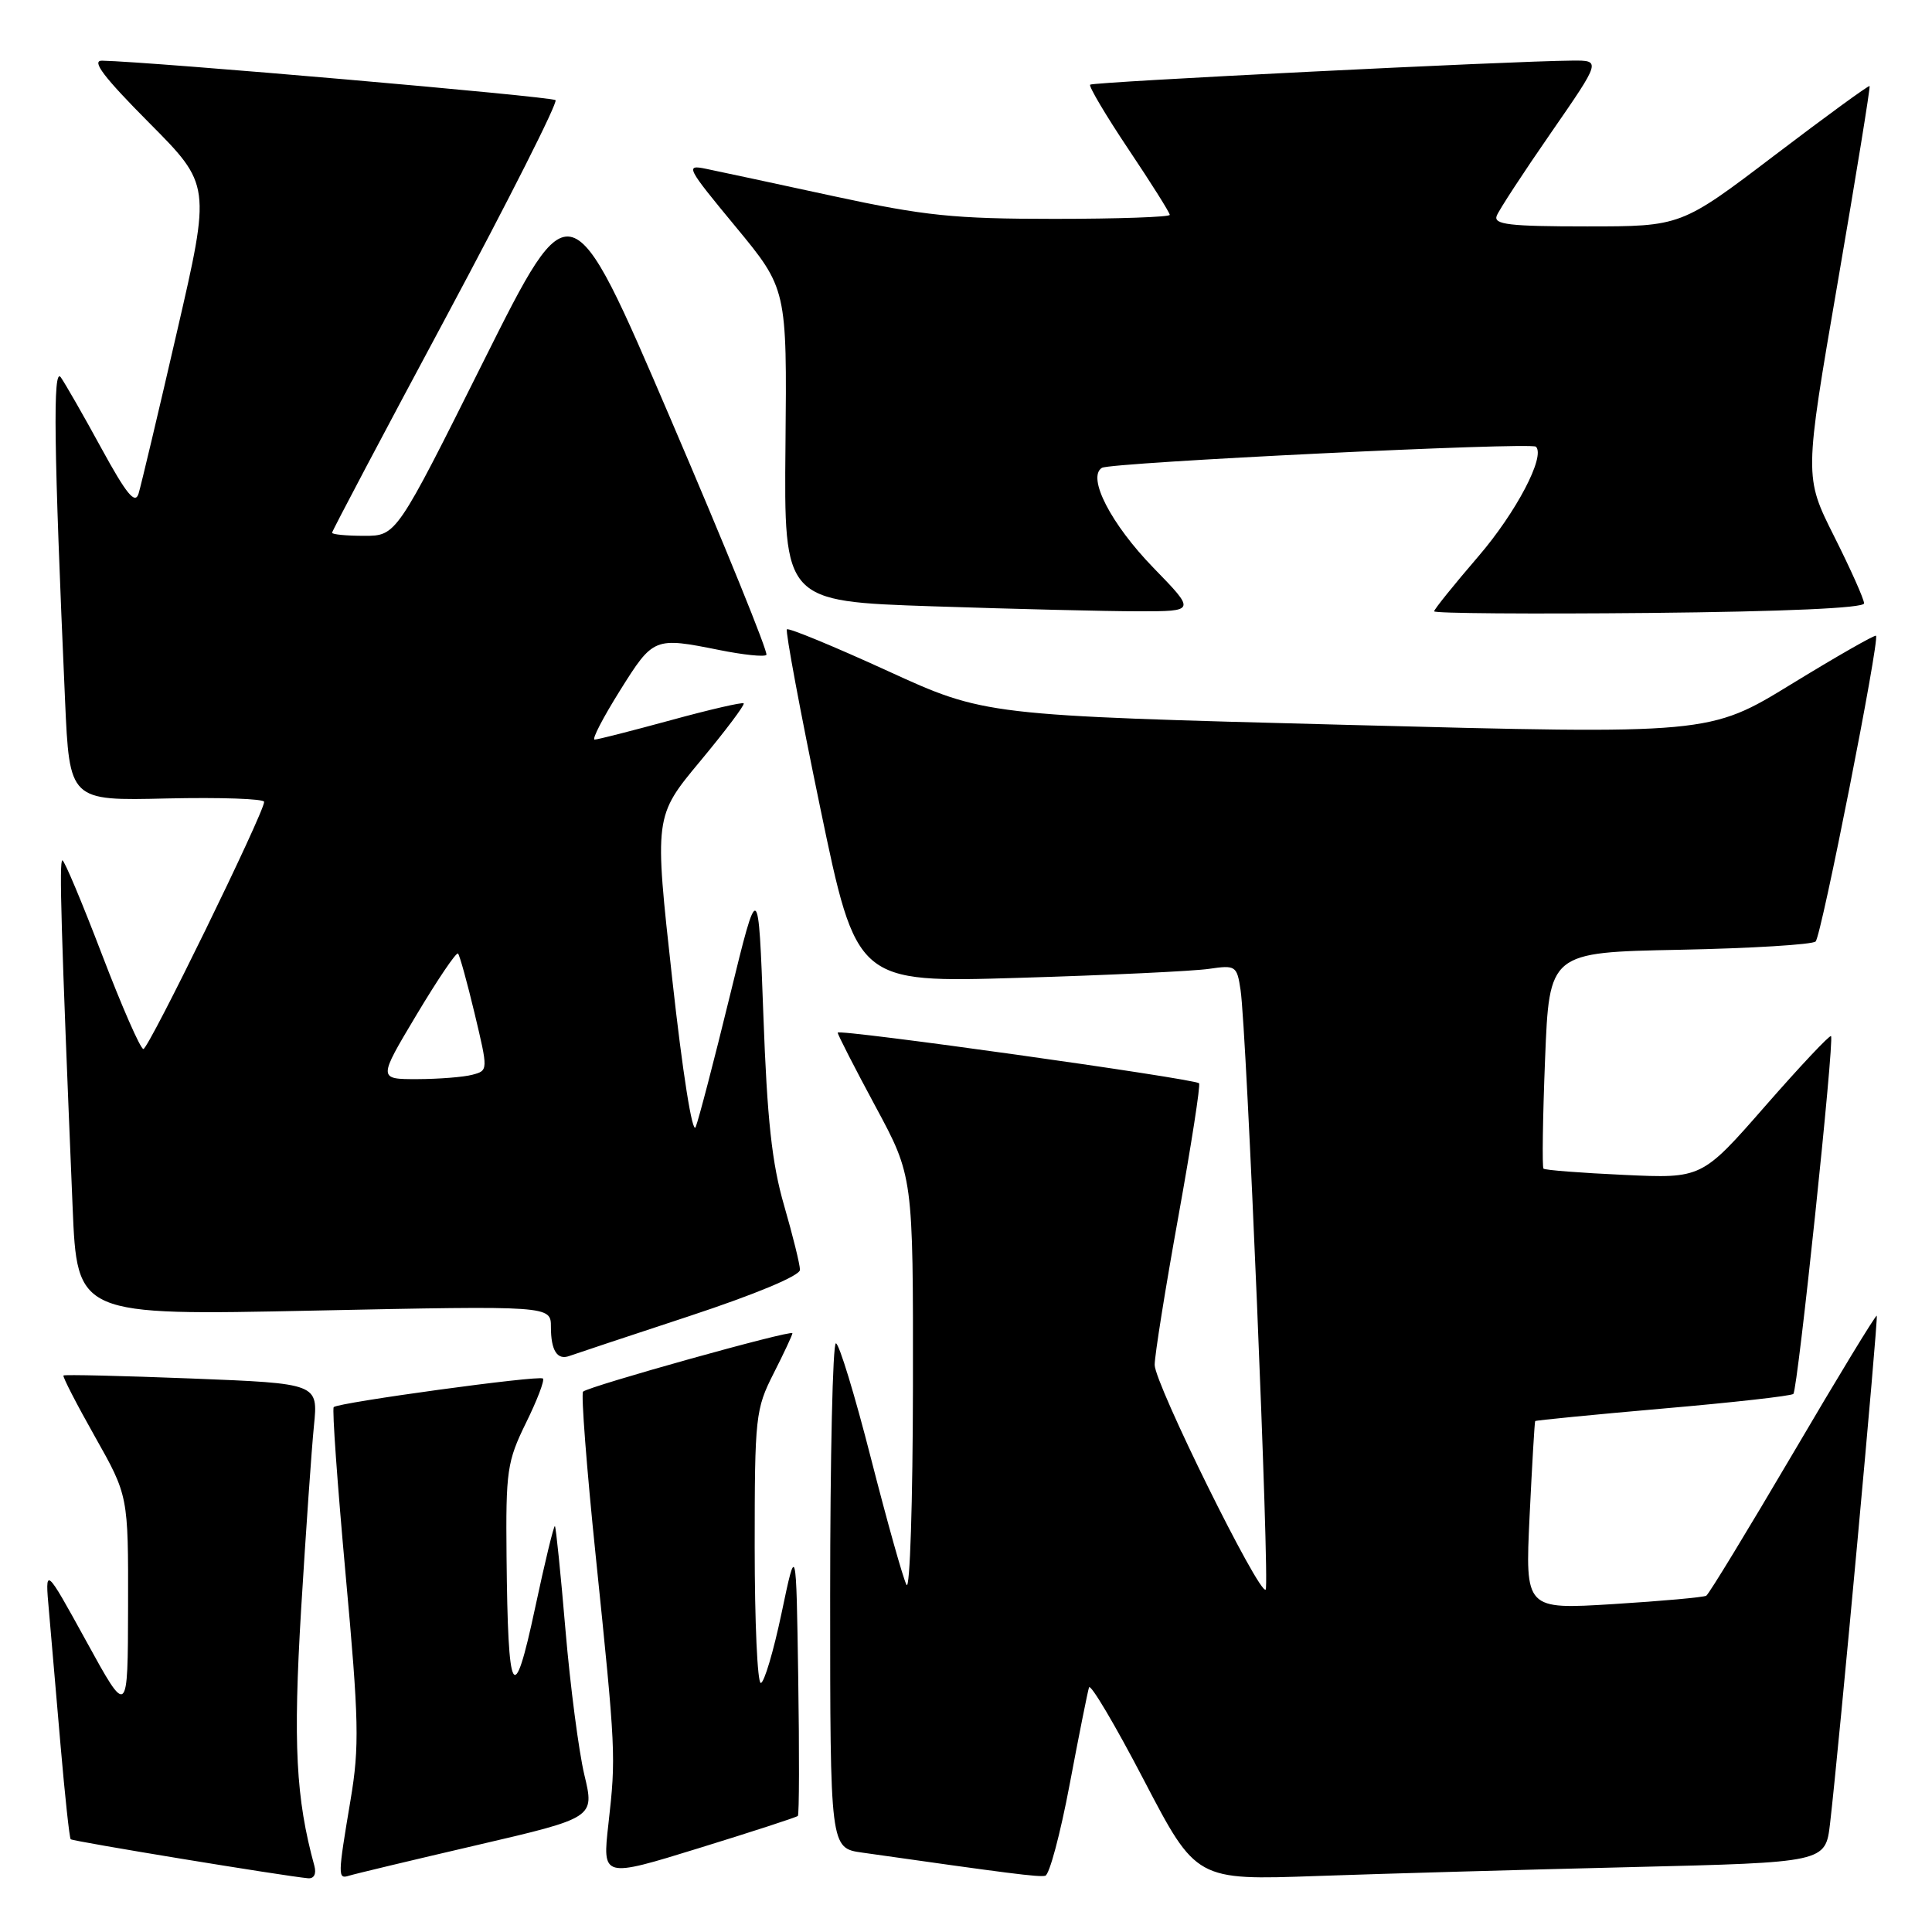 <?xml version="1.0" encoding="UTF-8" standalone="no"?>
<!DOCTYPE svg PUBLIC "-//W3C//DTD SVG 1.1//EN" "http://www.w3.org/Graphics/SVG/1.1/DTD/svg11.dtd" >
<svg xmlns="http://www.w3.org/2000/svg" xmlns:xlink="http://www.w3.org/1999/xlink" version="1.1" viewBox="0 0 256 256">
 <g >
 <path fill="currentColor"
d=" M 41.66 247.25 C 39.20 238.27 38.83 231.10 39.90 213.25 C 40.53 202.94 41.29 191.98 41.60 188.91 C 42.16 183.32 42.16 183.32 25.41 182.66 C 16.20 182.30 8.55 182.12 8.41 182.26 C 8.27 182.40 10.14 186.04 12.58 190.36 C 17.00 198.20 17.00 198.20 16.97 212.85 C 16.94 227.50 16.94 227.50 11.45 217.50 C 5.95 207.50 5.95 207.50 6.49 213.50 C 6.78 216.80 7.48 224.88 8.04 231.45 C 8.61 238.02 9.20 243.54 9.37 243.71 C 9.65 243.99 37.66 248.59 40.82 248.88 C 41.61 248.95 41.94 248.30 41.66 247.25 Z  M 63.14 244.50 C 78.79 240.86 78.79 240.86 77.43 235.18 C 76.69 232.06 75.56 223.43 74.93 216.00 C 74.30 208.57 73.67 202.38 73.53 202.22 C 73.39 202.07 72.20 206.98 70.89 213.12 C 68.05 226.43 67.30 225.07 67.12 206.27 C 67.01 194.89 67.19 193.66 69.69 188.55 C 71.18 185.53 72.19 182.88 71.94 182.66 C 71.43 182.20 44.83 185.84 44.22 186.45 C 43.99 186.67 44.71 196.68 45.80 208.68 C 47.56 227.98 47.64 231.42 46.45 238.50 C 44.75 248.63 44.74 249.02 46.25 248.54 C 46.94 248.32 54.54 246.50 63.14 244.50 Z  M 105.72 240.62 C 105.90 240.43 105.92 232.23 105.77 222.39 C 105.50 204.50 105.50 204.50 103.56 213.75 C 102.49 218.84 101.25 223.00 100.81 223.00 C 100.36 223.00 100.00 214.89 100.00 204.97 C 100.00 187.71 100.11 186.72 102.50 182.00 C 103.88 179.29 105.00 176.88 105.00 176.66 C 105.00 176.14 77.97 183.70 77.26 184.40 C 76.98 184.69 77.73 194.50 78.94 206.21 C 81.60 232.07 81.63 232.71 80.62 241.67 C 79.81 248.84 79.81 248.84 92.60 244.89 C 99.63 242.72 105.54 240.80 105.72 240.62 Z  M 141.73 236.47 C 142.96 229.94 144.12 224.15 144.30 223.59 C 144.49 223.04 147.76 228.56 151.57 235.87 C 158.50 249.15 158.50 249.15 174.50 248.58 C 183.30 248.27 202.06 247.74 216.19 247.40 C 241.88 246.78 241.88 246.78 242.49 241.64 C 243.69 231.31 248.91 174.58 248.68 174.34 C 248.54 174.21 243.55 182.41 237.58 192.58 C 231.60 202.74 226.44 211.23 226.09 211.44 C 225.75 211.65 220.21 212.15 213.78 212.55 C 202.09 213.27 202.09 213.27 202.68 200.88 C 203.01 194.07 203.34 188.41 203.42 188.30 C 203.50 188.20 211.12 187.45 220.36 186.64 C 229.59 185.84 237.37 184.97 237.63 184.70 C 238.21 184.13 243.09 137.76 242.62 137.29 C 242.44 137.11 238.52 141.28 233.90 146.56 C 225.50 156.16 225.50 156.16 215.19 155.68 C 209.52 155.42 204.72 155.05 204.52 154.85 C 204.33 154.66 204.42 148.13 204.73 140.35 C 205.29 126.19 205.29 126.19 222.56 125.85 C 232.06 125.66 240.17 125.16 240.58 124.75 C 241.35 123.99 249.09 84.76 248.58 84.24 C 248.42 84.09 243.39 86.96 237.40 90.63 C 226.50 97.31 226.50 97.31 178.50 96.05 C 130.50 94.80 130.50 94.80 117.59 88.89 C 110.49 85.64 104.50 83.17 104.27 83.39 C 104.05 83.62 106.03 94.25 108.68 107.01 C 113.50 130.22 113.50 130.22 135.00 129.57 C 146.82 129.22 158.16 128.68 160.19 128.38 C 163.74 127.86 163.90 127.97 164.38 131.17 C 165.19 136.48 168.26 210.07 167.71 210.63 C 166.89 211.45 153.00 183.34 153.00 180.85 C 153.00 179.60 154.41 170.77 156.13 161.25 C 157.85 151.72 159.09 143.75 158.88 143.54 C 158.26 142.92 111.00 136.30 111.00 136.83 C 111.00 137.10 113.25 141.49 116.00 146.60 C 121.00 155.87 121.00 155.87 120.97 183.69 C 120.95 198.98 120.57 210.82 120.12 210.00 C 119.67 209.18 117.56 201.64 115.41 193.25 C 113.27 184.86 111.18 178.00 110.76 178.00 C 110.34 178.00 110.00 193.05 110.00 211.44 C 110.00 244.88 110.00 244.88 114.25 245.48 C 133.73 248.25 137.62 248.75 138.50 248.55 C 139.05 248.43 140.50 242.99 141.73 236.47 Z  M 91.25 174.42 C 100.10 171.50 106.00 169.04 106.00 168.26 C 106.00 167.55 105.05 163.72 103.90 159.74 C 102.28 154.17 101.65 148.35 101.15 134.50 C 100.49 116.50 100.49 116.50 96.70 132.00 C 94.62 140.53 92.58 148.33 92.18 149.34 C 91.75 150.40 90.44 142.12 89.07 129.68 C 86.69 108.18 86.69 108.18 92.78 100.86 C 96.13 96.83 98.72 93.39 98.54 93.20 C 98.35 93.02 94.00 94.03 88.85 95.44 C 83.71 96.84 79.18 98.00 78.79 98.00 C 78.39 98.00 79.91 95.08 82.15 91.50 C 86.58 84.43 86.67 84.40 95.36 86.14 C 98.49 86.77 101.27 87.06 101.55 86.78 C 101.83 86.51 96.11 72.42 88.85 55.49 C 75.65 24.70 75.65 24.70 64.08 47.85 C 52.52 71.00 52.52 71.00 48.26 71.00 C 45.92 71.00 44.00 70.82 44.00 70.59 C 44.00 70.37 50.79 57.51 59.10 42.02 C 67.40 26.53 73.93 13.59 73.61 13.27 C 73.12 12.79 20.04 8.17 13.52 8.04 C 12.07 8.01 13.74 10.21 19.74 16.25 C 27.94 24.50 27.94 24.50 23.44 44.00 C 20.97 54.73 18.68 64.36 18.36 65.41 C 17.90 66.88 16.77 65.50 13.44 59.41 C 11.07 55.06 8.64 50.83 8.06 50.00 C 6.99 48.50 7.13 59.21 8.62 92.80 C 9.21 106.11 9.21 106.11 22.11 105.80 C 29.20 105.64 35.00 105.84 35.00 106.25 C 35.00 107.68 19.69 139.00 19.00 139.00 C 18.61 139.00 16.15 133.38 13.52 126.50 C 10.89 119.62 8.53 114.00 8.27 114.00 C 7.82 114.00 8.09 123.11 9.62 159.91 C 10.22 174.32 10.22 174.32 41.61 173.66 C 73.00 173.01 73.00 173.01 73.00 175.84 C 73.00 178.96 73.84 180.27 75.45 179.67 C 76.03 179.46 83.14 177.09 91.25 174.42 Z  M 247.00 79.95 C 247.00 79.40 245.21 75.40 243.03 71.06 C 239.07 63.17 239.07 63.17 243.51 37.40 C 245.95 23.22 247.85 11.52 247.73 11.40 C 247.60 11.29 241.93 15.42 235.13 20.59 C 222.75 30.00 222.75 30.00 210.27 30.00 C 199.98 30.00 197.88 29.75 198.32 28.60 C 198.62 27.83 201.85 22.88 205.51 17.60 C 212.15 8.00 212.15 8.00 208.33 8.03 C 200.11 8.09 144.82 10.85 144.45 11.22 C 144.24 11.43 146.52 15.28 149.53 19.78 C 152.54 24.27 155.00 28.18 155.00 28.47 C 155.00 28.76 148.11 29.00 139.69 29.00 C 126.43 29.00 122.53 28.60 110.44 25.99 C 102.78 24.33 95.18 22.70 93.56 22.37 C 90.76 21.79 90.96 22.16 97.45 30.01 C 104.28 38.27 104.28 38.27 104.08 58.98 C 103.88 79.68 103.88 79.68 123.60 80.34 C 134.45 80.70 146.72 81.00 150.88 81.00 C 158.44 81.00 158.44 81.00 152.85 75.25 C 147.21 69.45 144.00 63.23 146.01 61.99 C 147.18 61.27 202.89 58.56 203.52 59.19 C 204.80 60.47 200.89 67.92 195.86 73.76 C 192.67 77.47 190.05 80.72 190.03 81.00 C 190.01 81.28 202.82 81.37 218.50 81.22 C 236.50 81.04 247.00 80.57 247.00 79.95 Z  M 55.19 134.47 C 57.99 129.79 60.46 126.13 60.69 126.35 C 60.91 126.58 61.90 130.16 62.89 134.30 C 64.69 141.85 64.69 141.85 62.59 142.41 C 61.44 142.72 58.16 142.98 55.30 142.99 C 50.09 143.00 50.09 143.00 55.19 134.47 Z "/>
</g>
</svg>